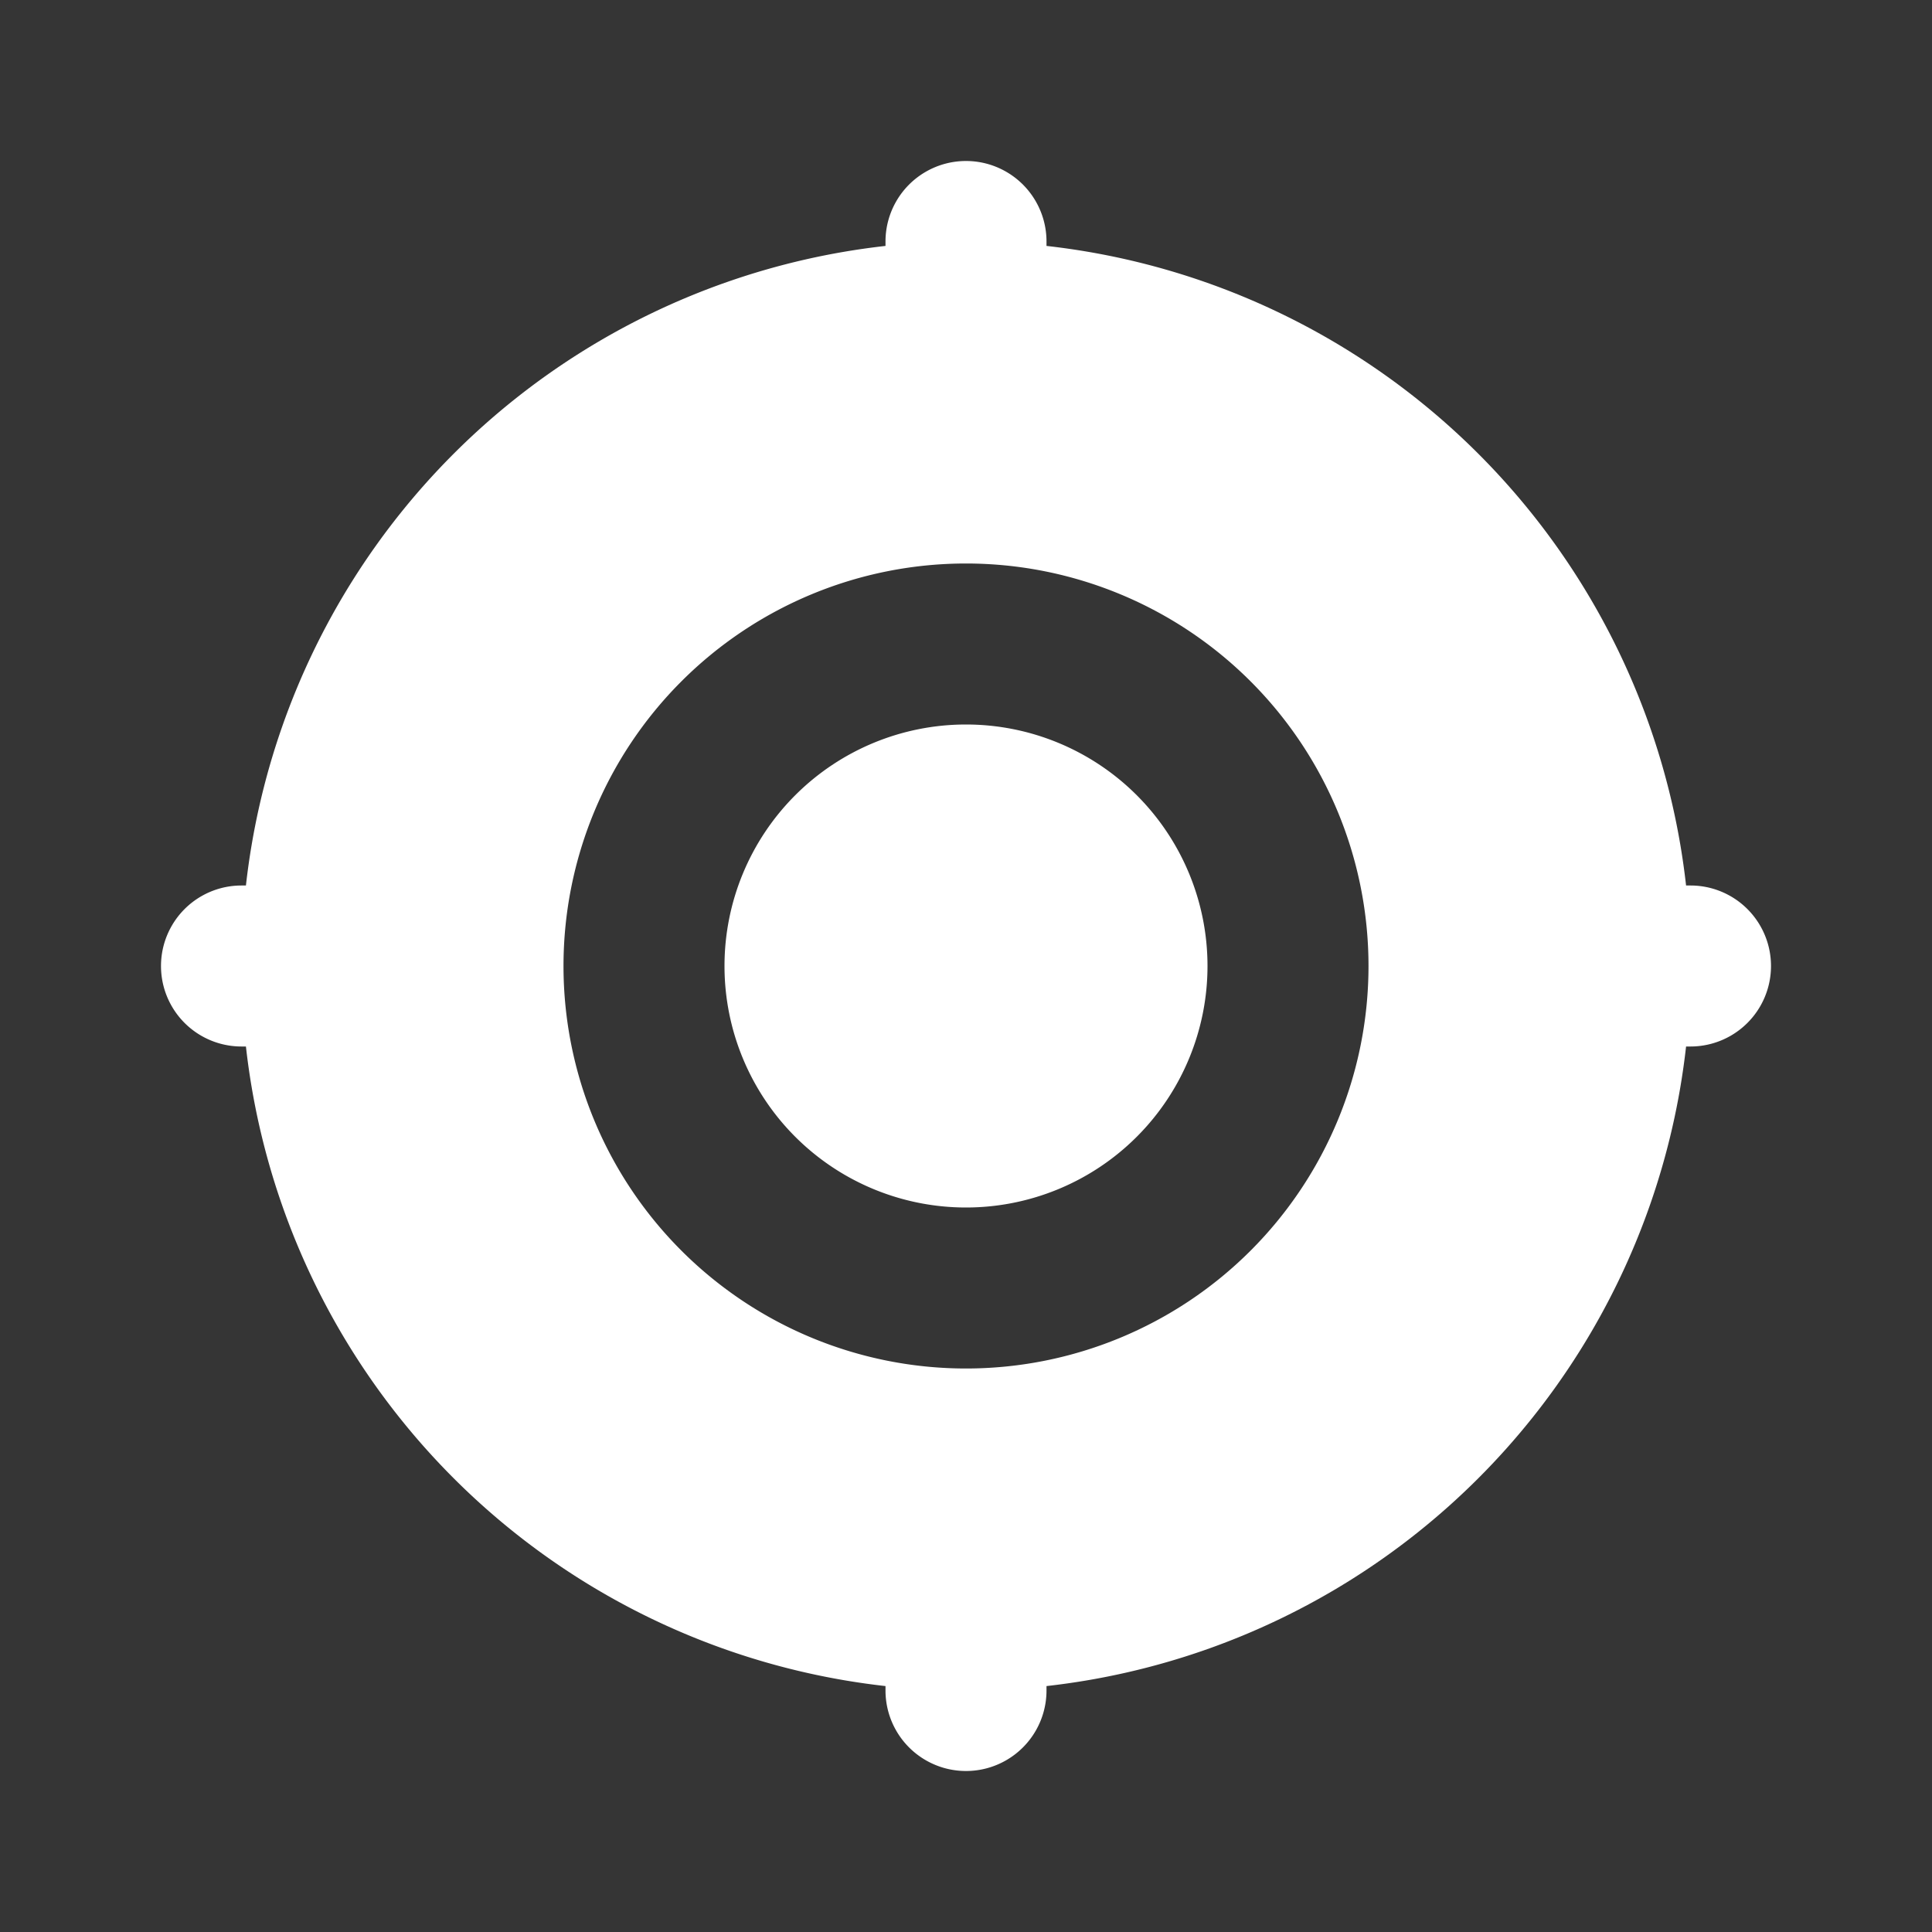 <svg xmlns="http://www.w3.org/2000/svg" width="24" height="24" fill="none"><rect width="100%" height="100%" fill="#333333" stroke="none"/><path fill="#fff" fill-opacity=".01" d="M24 0v24H0V0z"/><path fill="#FFFFFF" fill-rule="evenodd" d="M13 3a1 1 0 1 0-2 0v.055A9.004 9.004 0 0 0 3.055 11H3a1 1 0 1 0 0 2h.055A9.004 9.004 0 0 0 11 20.945V21a1 1 0 1 0 2 0v-.055A9.004 9.004 0 0 0 20.945 13H21a1 1 0 1 0 0-2h-.055A9.004 9.004 0 0 0 13 3.055zm-4 9a3 3 0 1 1 6 0 3 3 0 0 1-6 0m3-5a5 5 0 1 0 0 10 5 5 0 0 0 0-10" clip-rule="evenodd"/></svg>